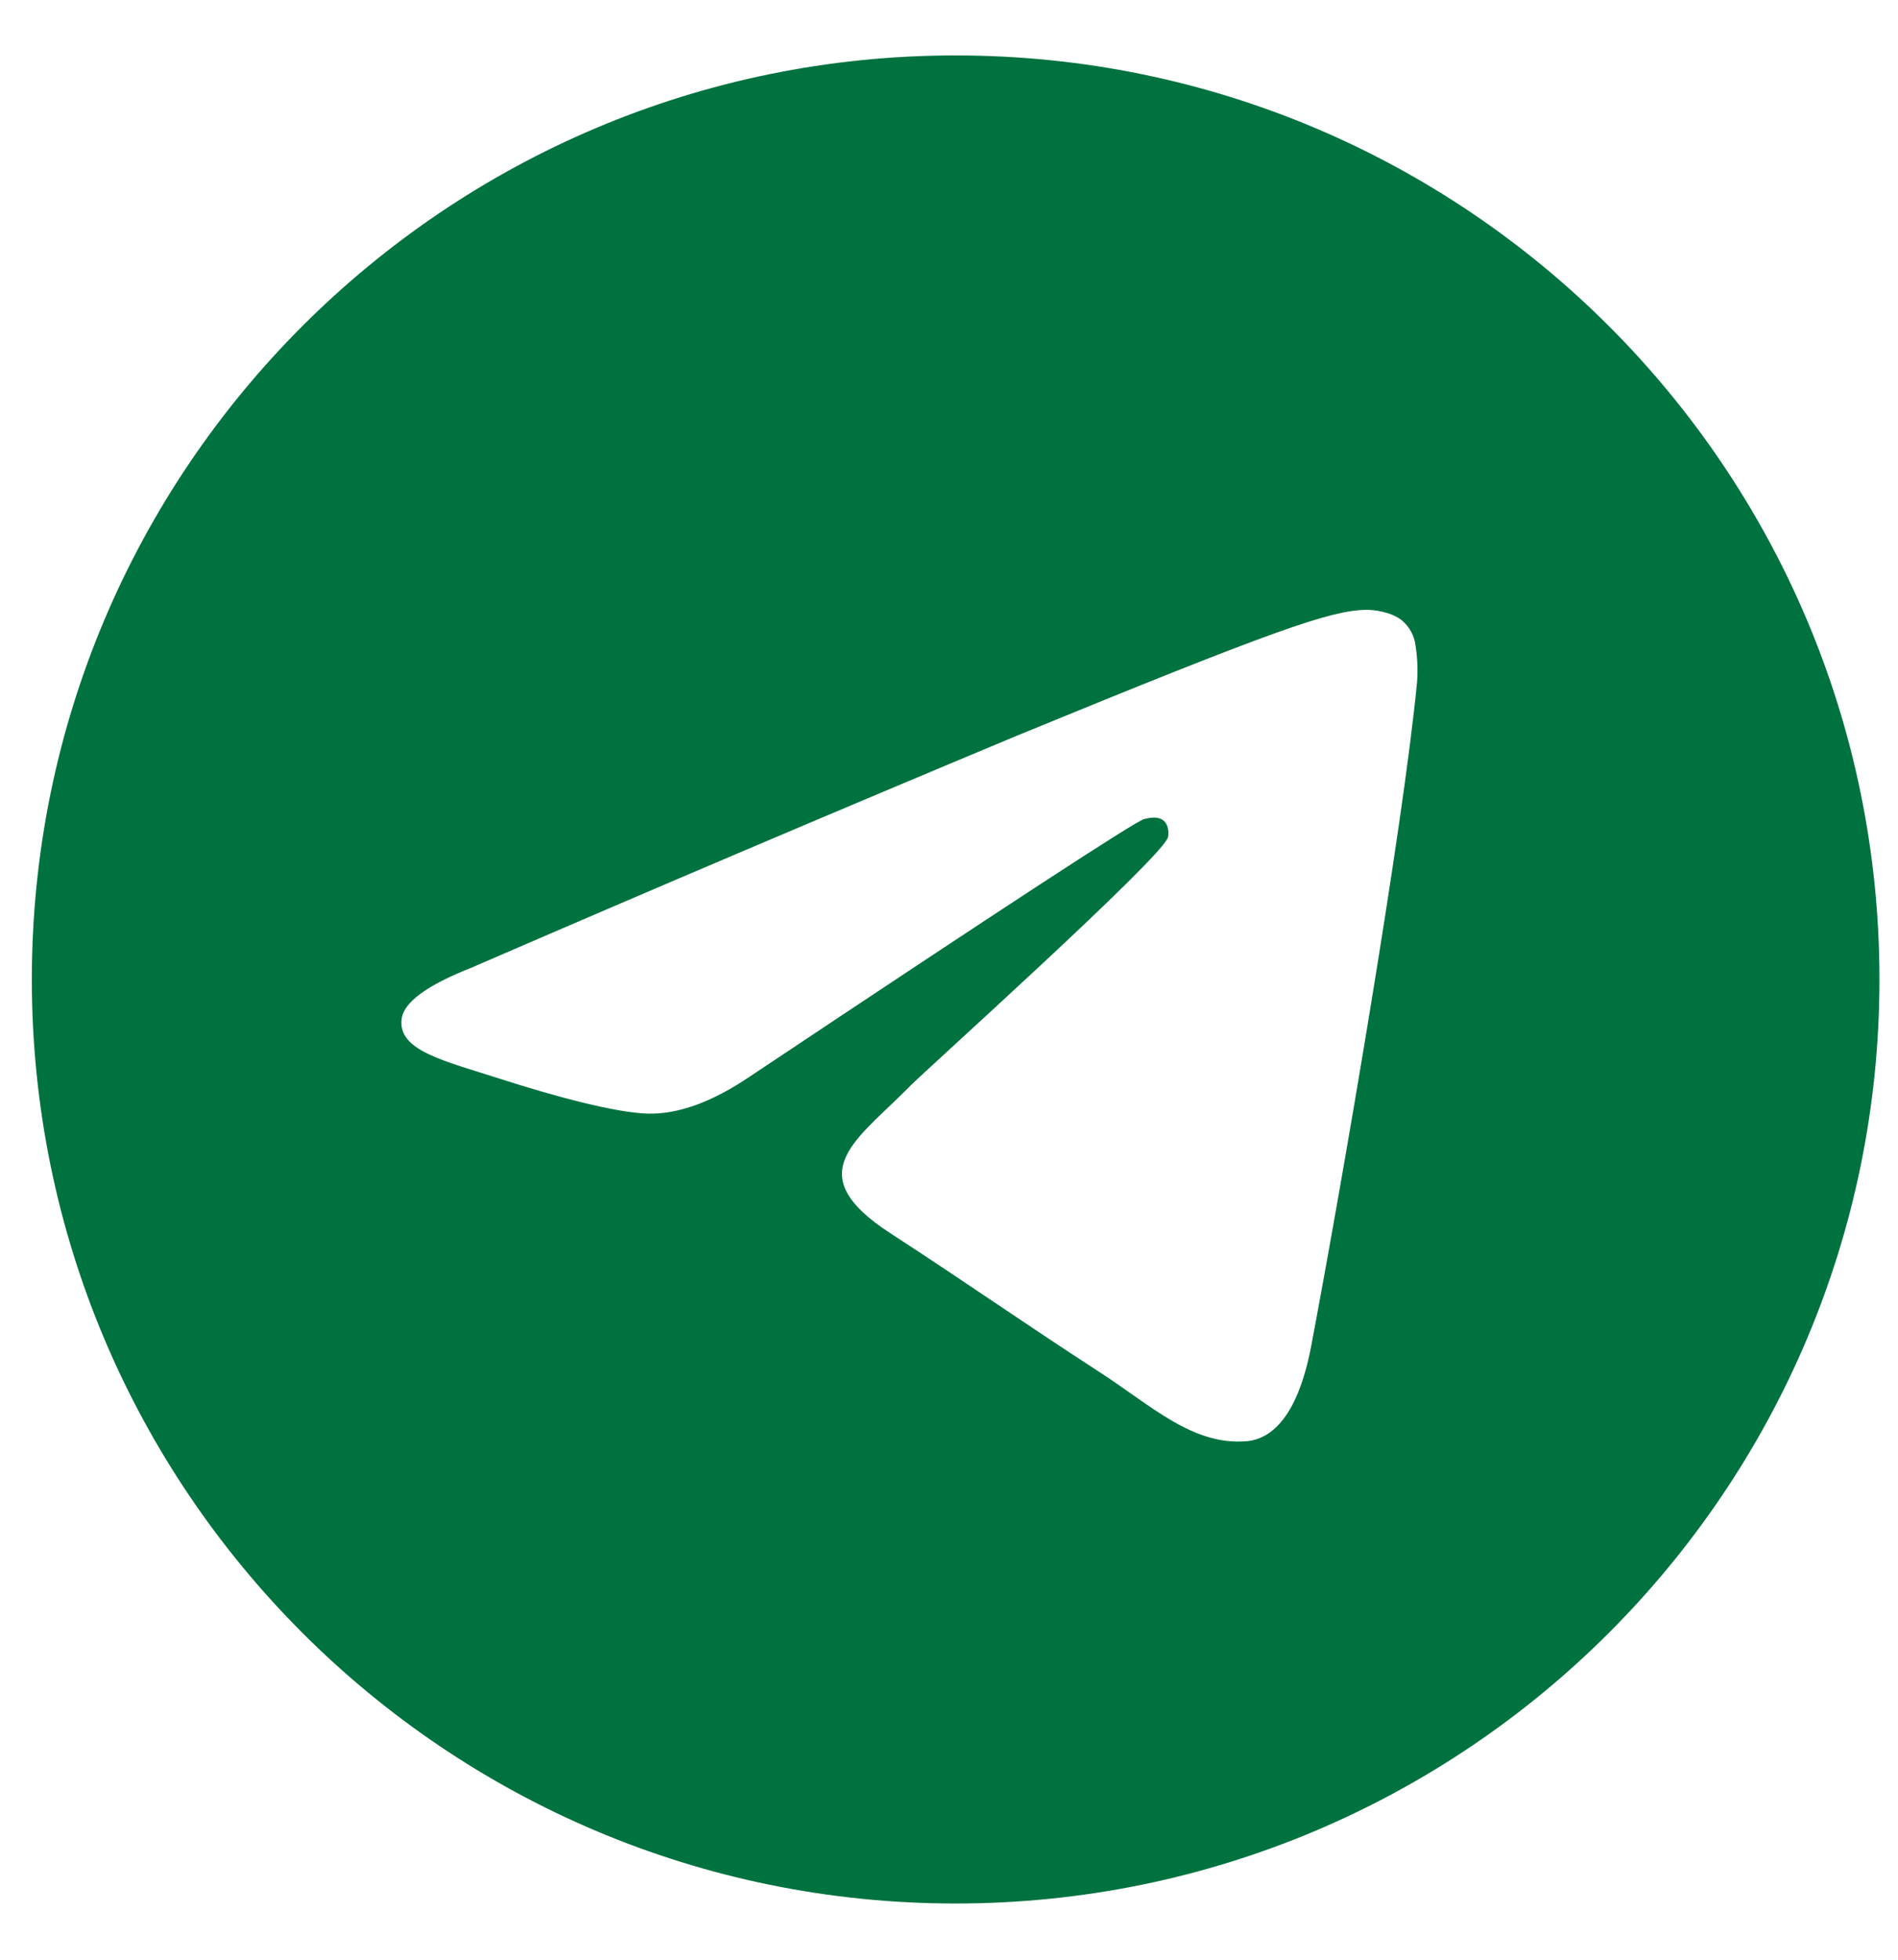 <svg width="31" height="32" viewBox="0 0 31 32" fill="none" xmlns="http://www.w3.org/2000/svg">
<g clip-path="url(#clip0_213_1241)">
<path d="M15.608 0.905C23.942 0.905 30.697 7.66 30.697 15.993C30.697 24.327 23.942 31.082 15.608 31.082C7.275 31.082 0.52 24.327 0.52 15.993C0.52 7.66 7.275 0.905 15.608 0.905ZM22.311 9.958C21.736 9.968 20.853 10.27 16.609 12.013C13.63 13.257 10.658 14.52 7.696 15.803C6.972 16.088 6.594 16.366 6.56 16.638C6.493 17.16 7.254 17.321 8.21 17.629C8.99 17.88 10.041 18.172 10.587 18.184C11.082 18.195 11.634 17.993 12.244 17.581C16.408 14.804 18.555 13.403 18.691 13.373C18.786 13.351 18.917 13.324 19.008 13.403C19.097 13.481 19.088 13.629 19.077 13.67C19.002 13.988 15.092 17.499 14.868 17.73L14.759 17.839C13.929 18.658 13.092 19.194 14.537 20.134C15.844 20.983 16.604 21.525 17.947 22.397C18.807 22.952 19.482 23.612 20.369 23.532C20.778 23.494 21.199 23.115 21.415 21.984C21.92 19.313 22.916 13.522 23.145 11.135C23.159 10.937 23.151 10.738 23.12 10.542C23.101 10.383 23.023 10.238 22.902 10.134C22.72 9.987 22.436 9.956 22.311 9.958Z" fill="#00723F"/>
</g>
<defs>
<clipPath id="clip0_213_1241">
<rect width="30.178" height="30.178" fill="white" transform="translate(0.52 0.905)"/>
</clipPath>
</defs>
</svg>

